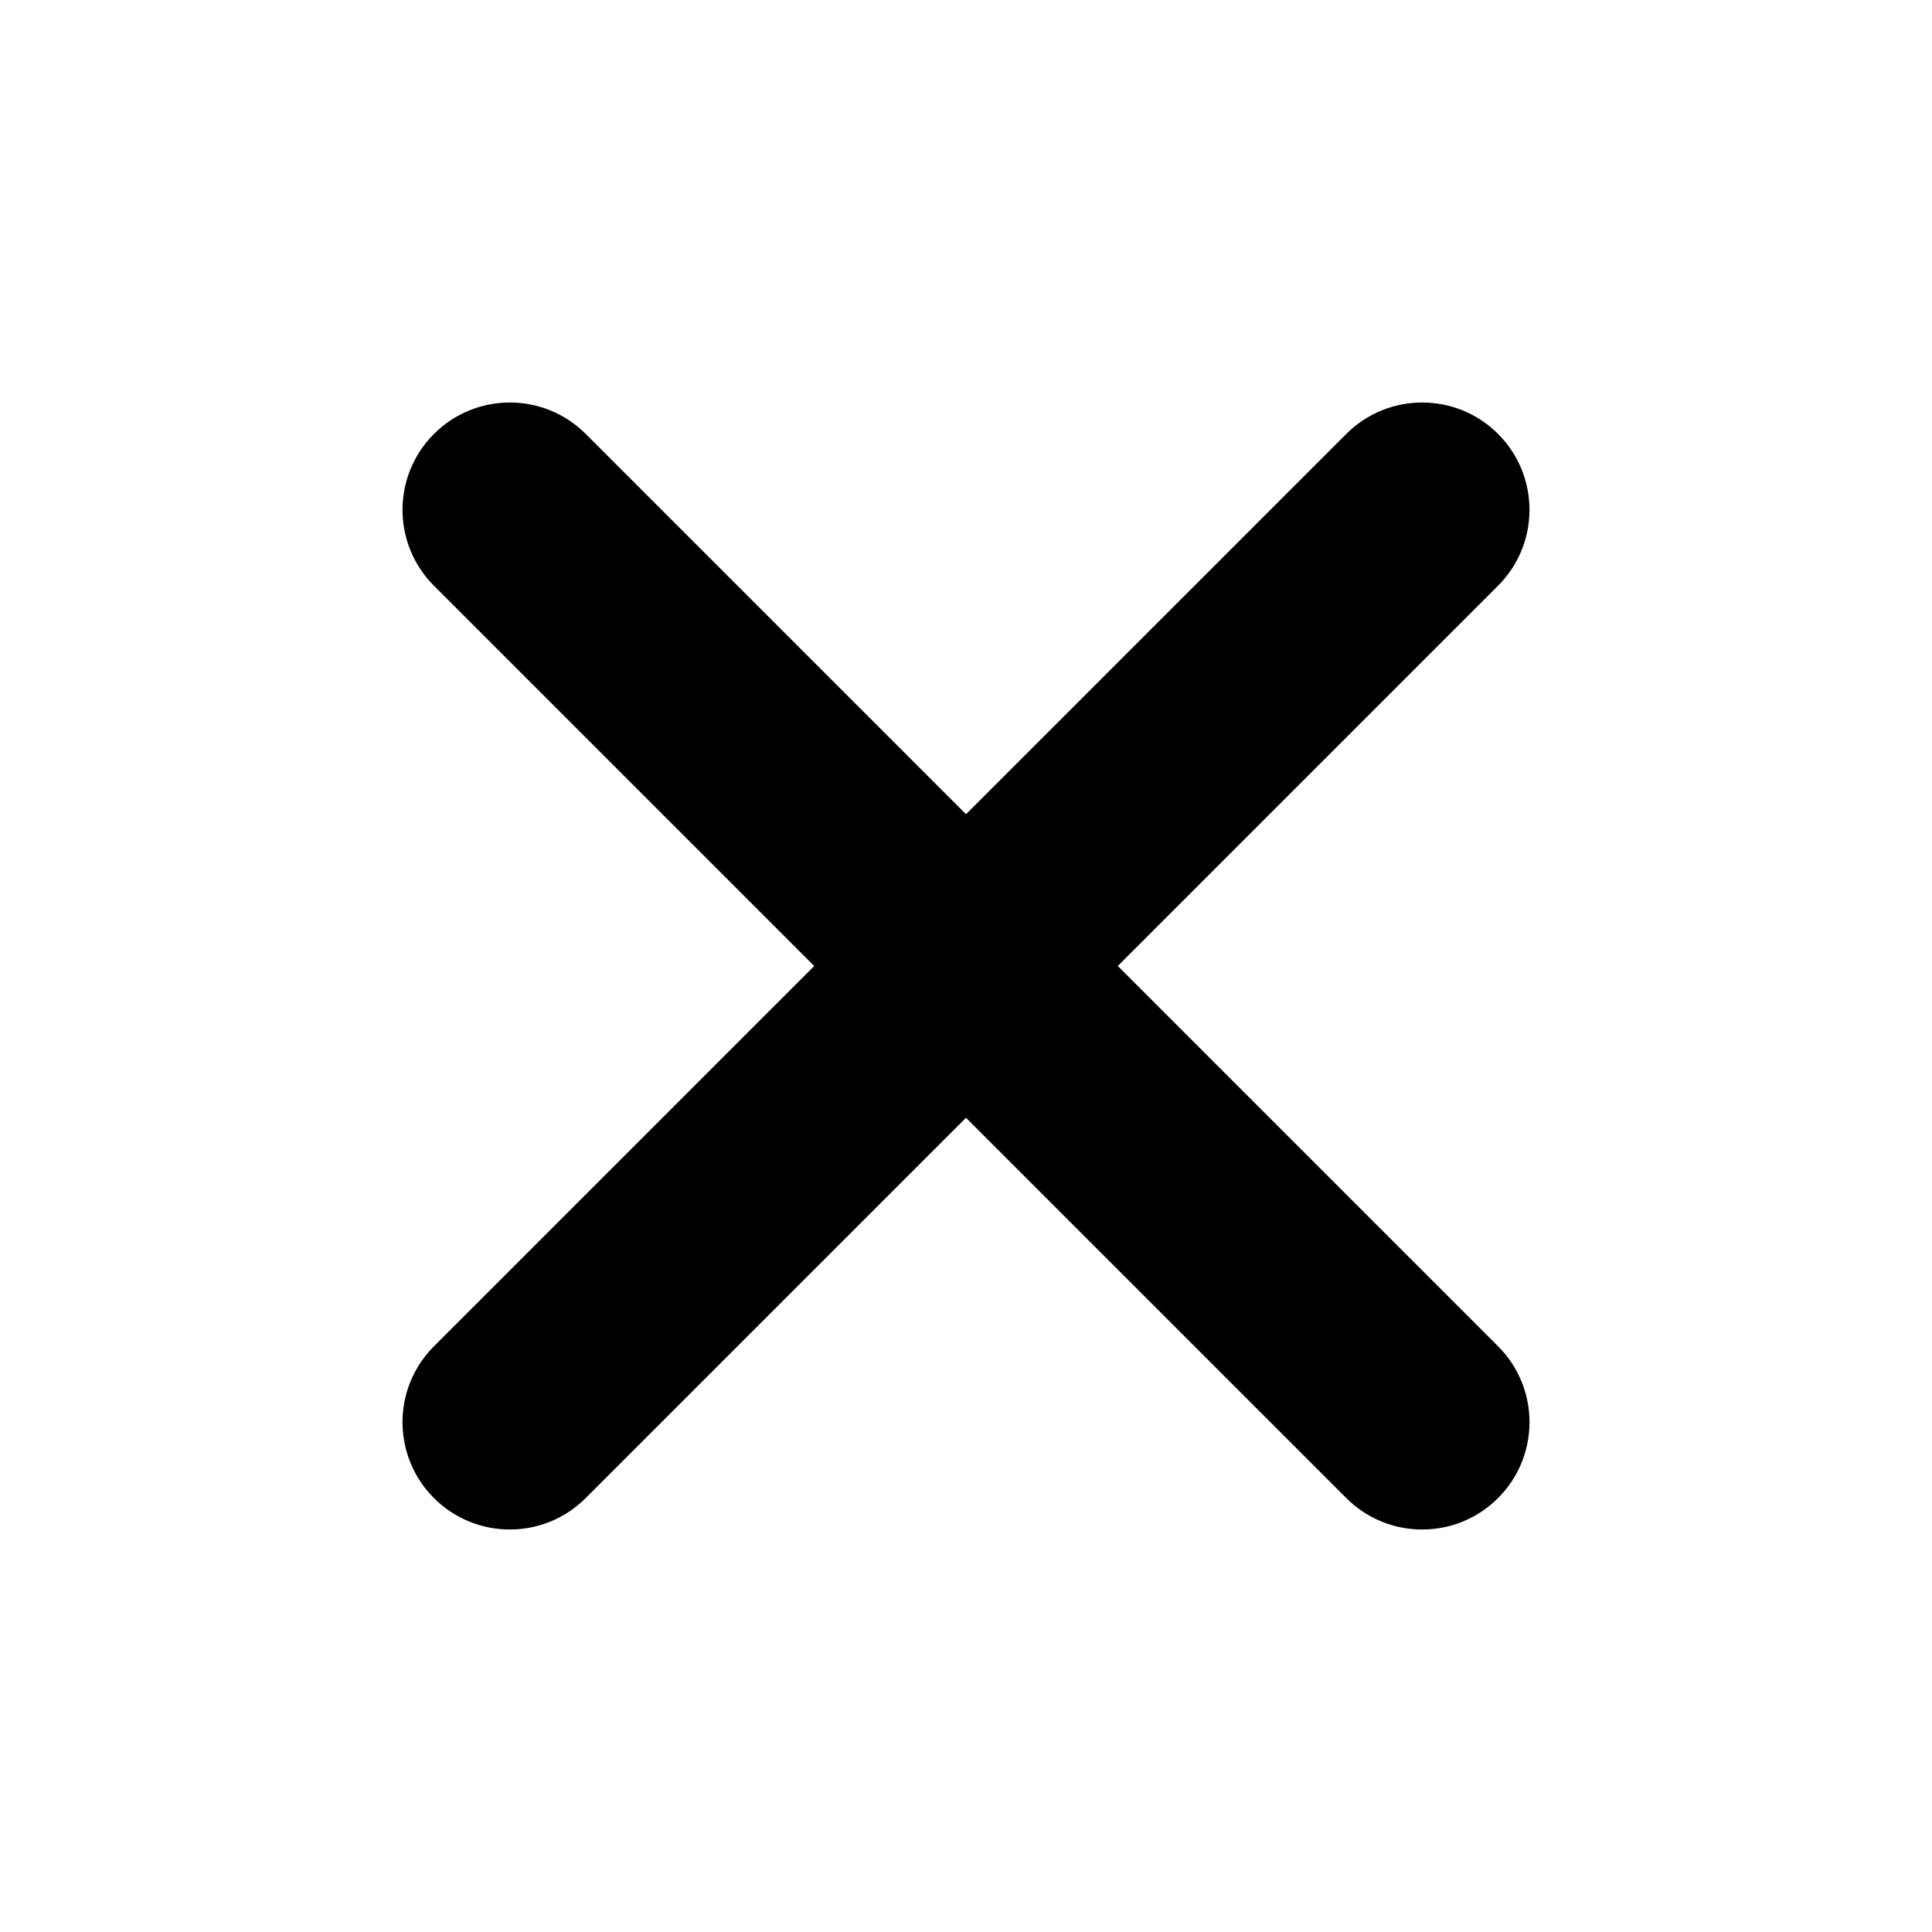 <?xml version="1.0" encoding="iso-8859-1"?>
<!-- Generator: Adobe Illustrator 25.0.0, SVG Export Plug-In . SVG Version: 6.00 Build 0)  -->
<svg version="1.1" baseProfile="basic" id="Layer_1"
	 xmlns="http://www.w3.org/2000/svg" xmlns:xlink="http://www.w3.org/1999/xlink" x="0px" y="0px" viewBox="0 0 72 72"
	 xml:space="preserve">
<path d="M55.828,16.171c1.562,1.562,1.562,4.095,0,5.657l-34,34C21.048,56.609,20.023,57,19,57s-2.048-0.391-2.828-1.171
	c-1.562-1.562-1.562-4.095,0-5.657l34-34C51.732,14.61,54.268,14.61,55.828,16.171z"/>
<path d="M55.828,55.829c-1.561,1.562-4.096,1.562-5.656,0l-34-34c-1.562-1.562-1.562-4.095,0-5.657C16.952,15.391,17.977,15,19,15
	s2.048,0.391,2.828,1.171l34,34C57.391,51.734,57.391,54.266,55.828,55.829z"/>
</svg>